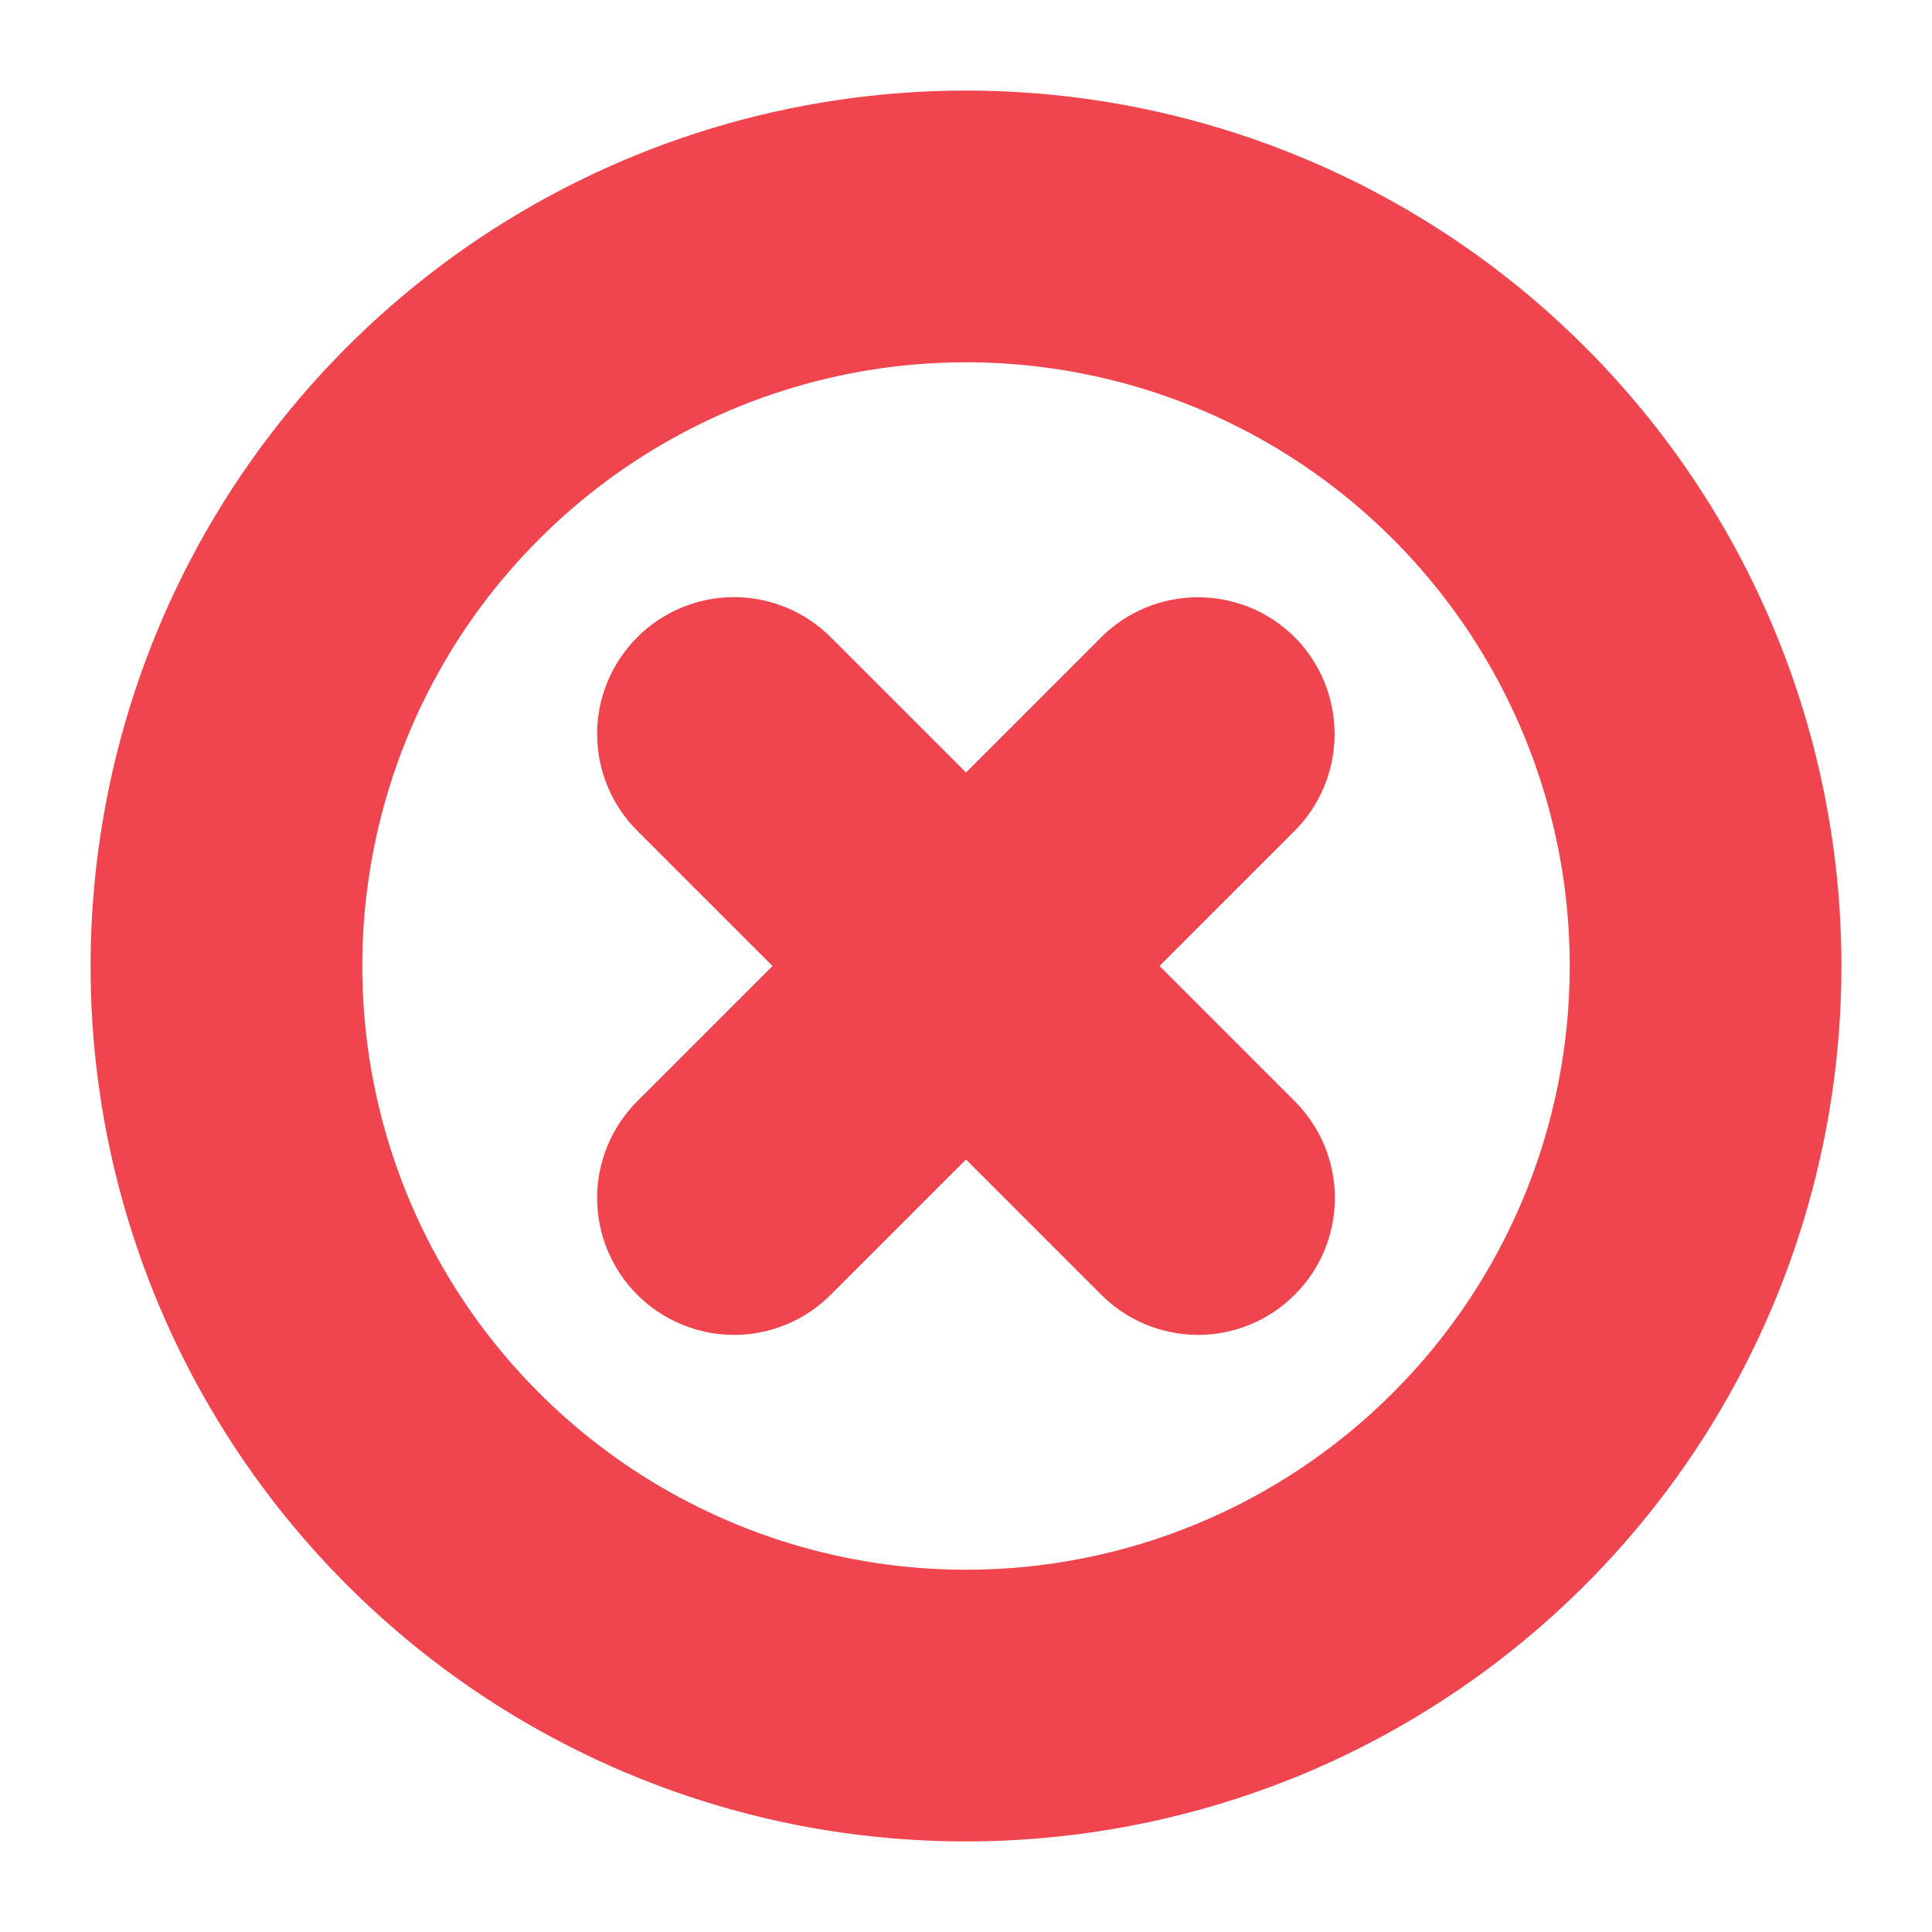 <?xml version="1.0" encoding="UTF-8"?>
<svg xmlns="http://www.w3.org/2000/svg" xmlns:xlink="http://www.w3.org/1999/xlink" width="50px" height="50px" viewBox="0 0 50 50" version="1.1">
<g id="surface1">
<path style=" stroke:none;fill-rule:nonzero;fill:rgb(94.118%,27.059%,30.588%);fill-opacity:1;" d="M 33.508 16.492 C 32.844 15.828 31.941 15.457 31.004 15.457 C 30.066 15.457 29.164 15.828 28.5 16.492 L 25 19.992 L 21.5 16.492 C 20.836 15.828 19.934 15.453 18.996 15.453 C 18.059 15.453 17.156 15.828 16.492 16.492 C 15.828 17.156 15.453 18.059 15.453 18.996 C 15.453 19.934 15.828 20.836 16.492 21.5 L 19.992 25 L 16.492 28.5 C 15.828 29.164 15.453 30.066 15.453 31.004 C 15.453 31.941 15.828 32.844 16.492 33.508 C 17.156 34.172 18.059 34.547 18.996 34.547 C 19.934 34.547 20.836 34.172 21.5 33.508 L 25 30.008 L 28.5 33.508 C 28.828 33.836 29.219 34.098 29.648 34.277 C 30.078 34.453 30.539 34.547 31.004 34.547 C 31.469 34.547 31.93 34.453 32.359 34.277 C 32.789 34.098 33.18 33.836 33.508 33.508 C 33.836 33.18 34.098 32.789 34.277 32.359 C 34.453 31.93 34.547 31.469 34.547 31.004 C 34.547 30.539 34.453 30.078 34.277 29.648 C 34.098 29.219 33.836 28.828 33.508 28.5 L 30.008 25 L 33.508 21.5 C 34.168 20.836 34.539 19.934 34.539 18.996 C 34.539 18.059 34.168 17.156 33.508 16.492 Z M 33.508 16.492 "/>
<path style=" stroke:none;fill-rule:nonzero;fill:rgb(94.118%,27.059%,30.588%);fill-opacity:1;" d="M 25 2.344 C 20.52 2.344 16.141 3.672 12.414 6.16 C 8.688 8.652 5.781 12.191 4.07 16.328 C 2.355 20.469 1.906 25.023 2.777 29.422 C 3.652 33.816 5.812 37.852 8.98 41.02 C 12.148 44.188 16.184 46.348 20.578 47.223 C 24.977 48.094 29.531 47.645 33.672 45.934 C 37.809 44.219 41.348 41.312 43.84 37.586 C 46.328 33.859 47.656 29.48 47.656 25 C 47.656 18.992 45.27 13.227 41.02 8.98 C 36.773 4.73 31.008 2.344 25 2.344 Z M 25 40.625 C 21.91 40.625 18.891 39.707 16.32 37.992 C 13.75 36.273 11.746 33.836 10.562 30.98 C 9.383 28.125 9.074 24.984 9.676 21.953 C 10.277 18.922 11.766 16.137 13.953 13.953 C 16.137 11.766 18.922 10.277 21.953 9.676 C 24.984 9.074 28.125 9.383 30.98 10.562 C 33.836 11.746 36.273 13.75 37.992 16.32 C 39.707 18.891 40.625 21.91 40.625 25 C 40.625 29.145 38.98 33.117 36.047 36.047 C 33.117 38.98 29.145 40.625 25 40.625 Z M 25 40.625 "/>
</g>
</svg>
